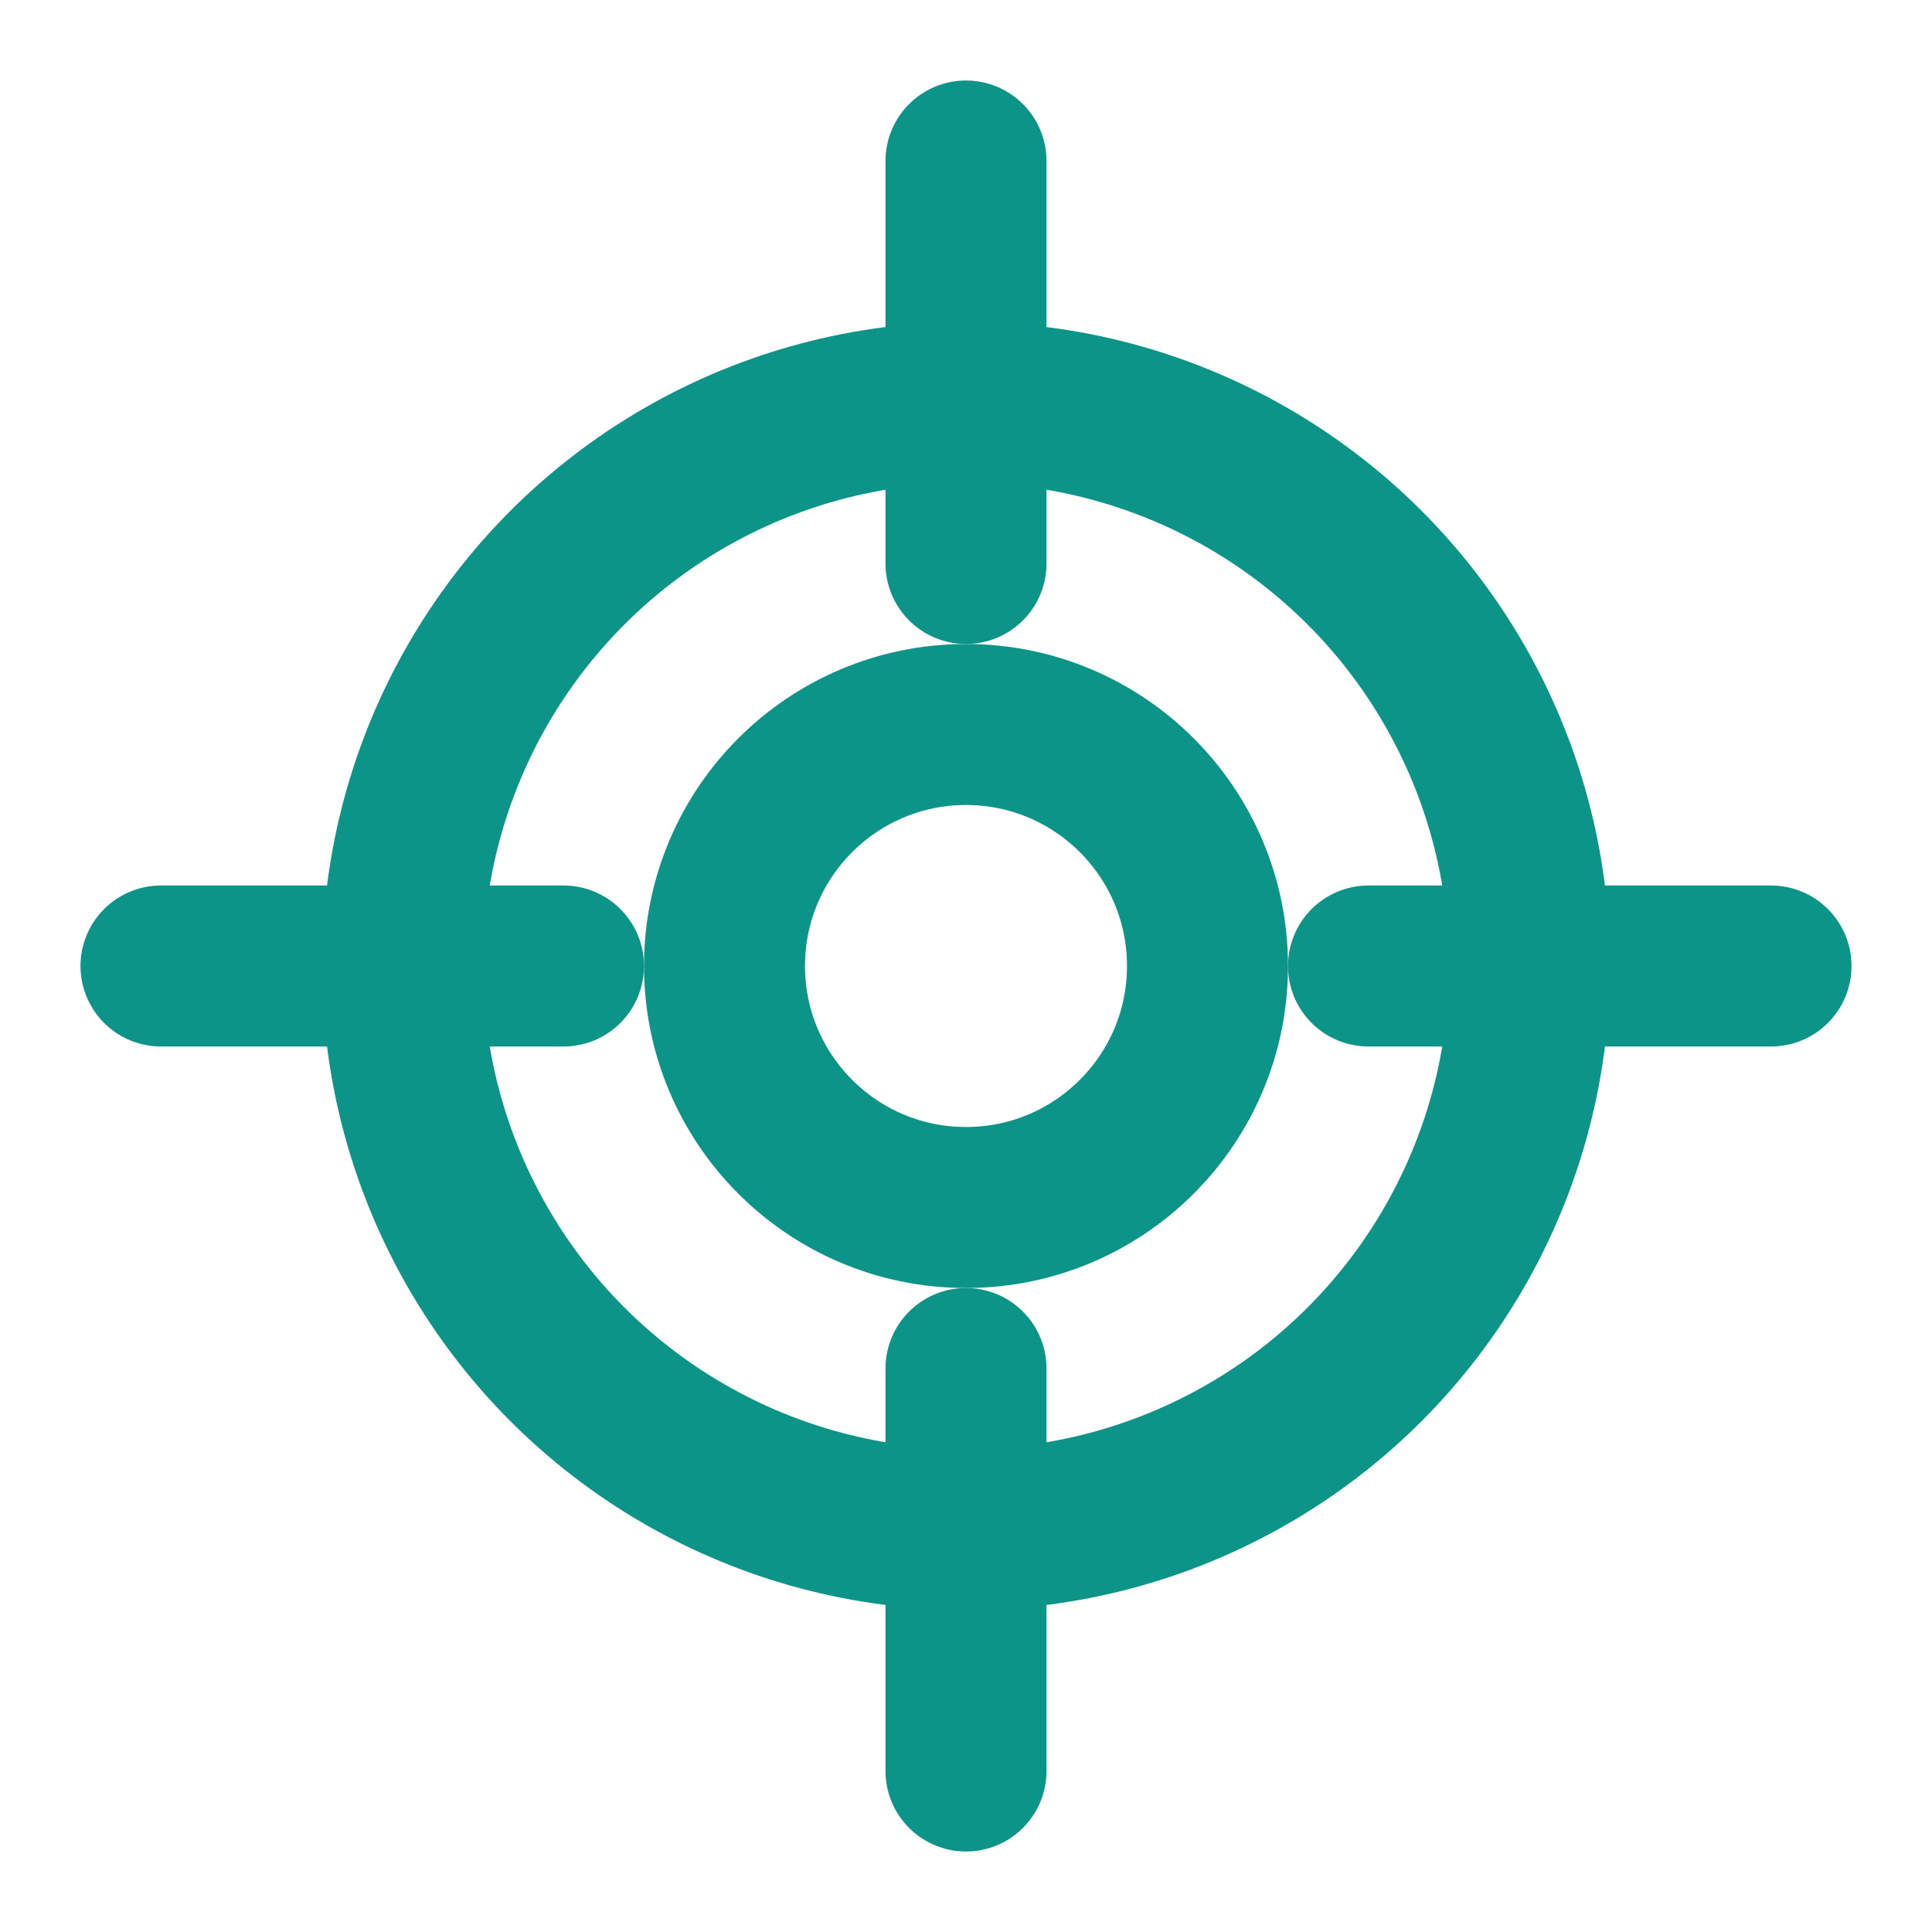 <svg xmlns="http://www.w3.org/2000/svg" width="24" height="24" viewBox="0 0 24 24" fill="none" stroke="#0d9488" stroke-width="2" stroke-linecap="round" stroke-linejoin="round">
  <path d="M2 12h5"></path>
  <path d="M17 12h5"></path>
  <path d="M12 2v5"></path>
  <path d="M12 17v5"></path>
  <circle cx="12" cy="12" r="7"></circle>
  <circle cx="12" cy="12" r="3"></circle>
</svg>